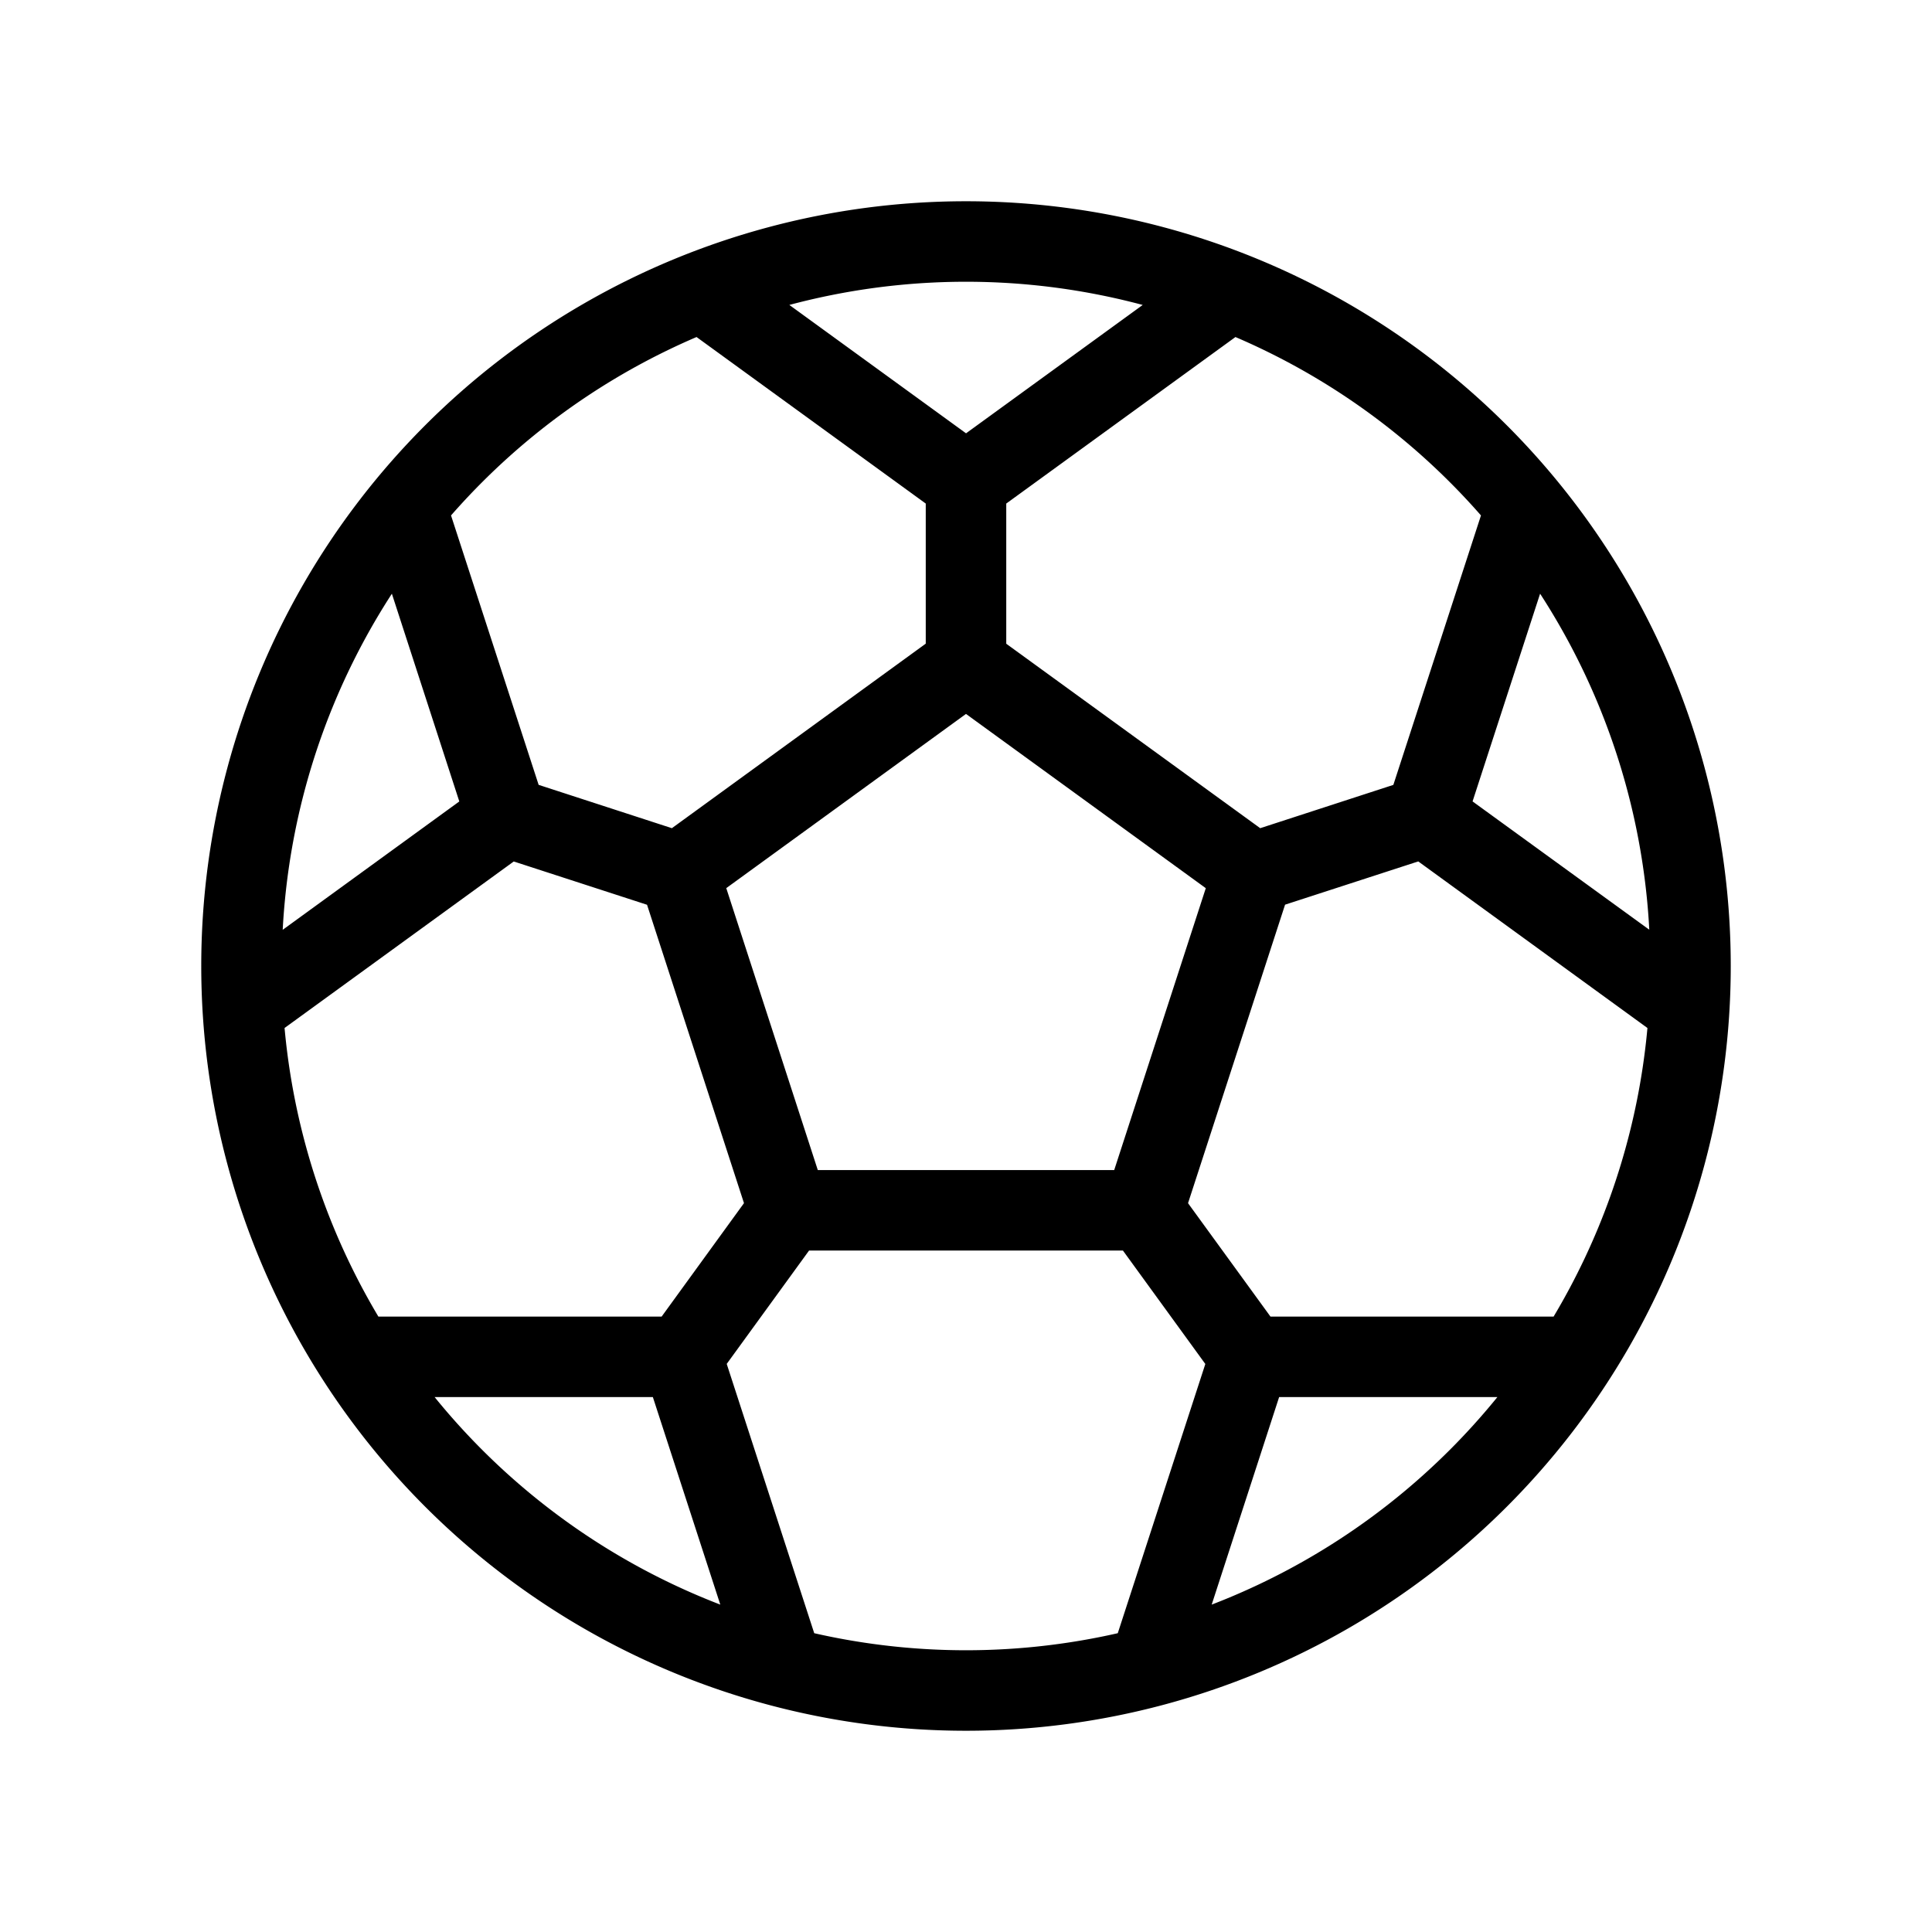 <svg xmlns="http://www.w3.org/2000/svg" width="24" height="24" viewBox="0 0 24 24" fill="none">
    <path fill="currentColor" d="M14.204 15.035v.5a.5.5 0 0 0 .476-.346zm-4.408 0-.476.154a.5.5 0 0 0 .476.346zm1.91-6.38 3.567 2.592.587-.81-3.566-2.59zm3.385 2.033-1.362 4.192.95.31 1.363-4.193zm-.887 3.847H9.796v1h4.408zm-3.933.345L8.91 10.688l-.951.309 1.362 4.192zm-1.544-3.633 3.567-2.592-.588-.809-3.566 2.592zM20.5 12a8.5 8.5 0 0 1-8.5 8.5v1a9.5 9.5 0 0 0 9.5-9.5zm-8.5 8.5a8.5 8.5 0 0 1-8.5-8.5h-1a9.5 9.5 0 0 0 9.5 9.5zm-8.5-8.5a8.5 8.5 0 0 1 8.5-8.5v-1a9.5 9.5 0 0 0-9.5 9.5zm8.5-8.5a8.5 8.5 0 0 1 8.5 8.5h1a9.5 9.5 0 0 0-9.5-9.5zm-.5 2.5v2.25h1v-2.25zM8.426 4.022l3.28 2.383.588-.809-3.28-2.383zm3.868 2.383 3.28-2.383-.587-.809-3.28 2.383zm5.258 3.266-2.14.696.309.95 2.14-.695zm.932-3.535L17.23 9.992l.95.31 1.254-3.857zm-1.072 4.415 3.28 2.384.589-.81L18 9.743zm-1.48 6.01-1.323-1.82-.809.588 1.322 1.82zm3.65-.206h-4.055v1h4.055zm-4.53.346-1.254 3.856.951.309 1.253-3.856zm-6.174.448 1.322-1.82-.81-.587-1.321 1.82zm1.324 3.408-1.253-3.856-.951.309 1.253 3.856zm-1.729-4.202H4.418v1h4.055zM6.14 10.623l2.14.695.309-.951-2.14-.696zm-2.832 2.312 3.28-2.383L6 9.742l-3.28 2.384zm3.462-2.943L5.516 6.136l-.95.309 1.252 3.857z"/>
</svg>